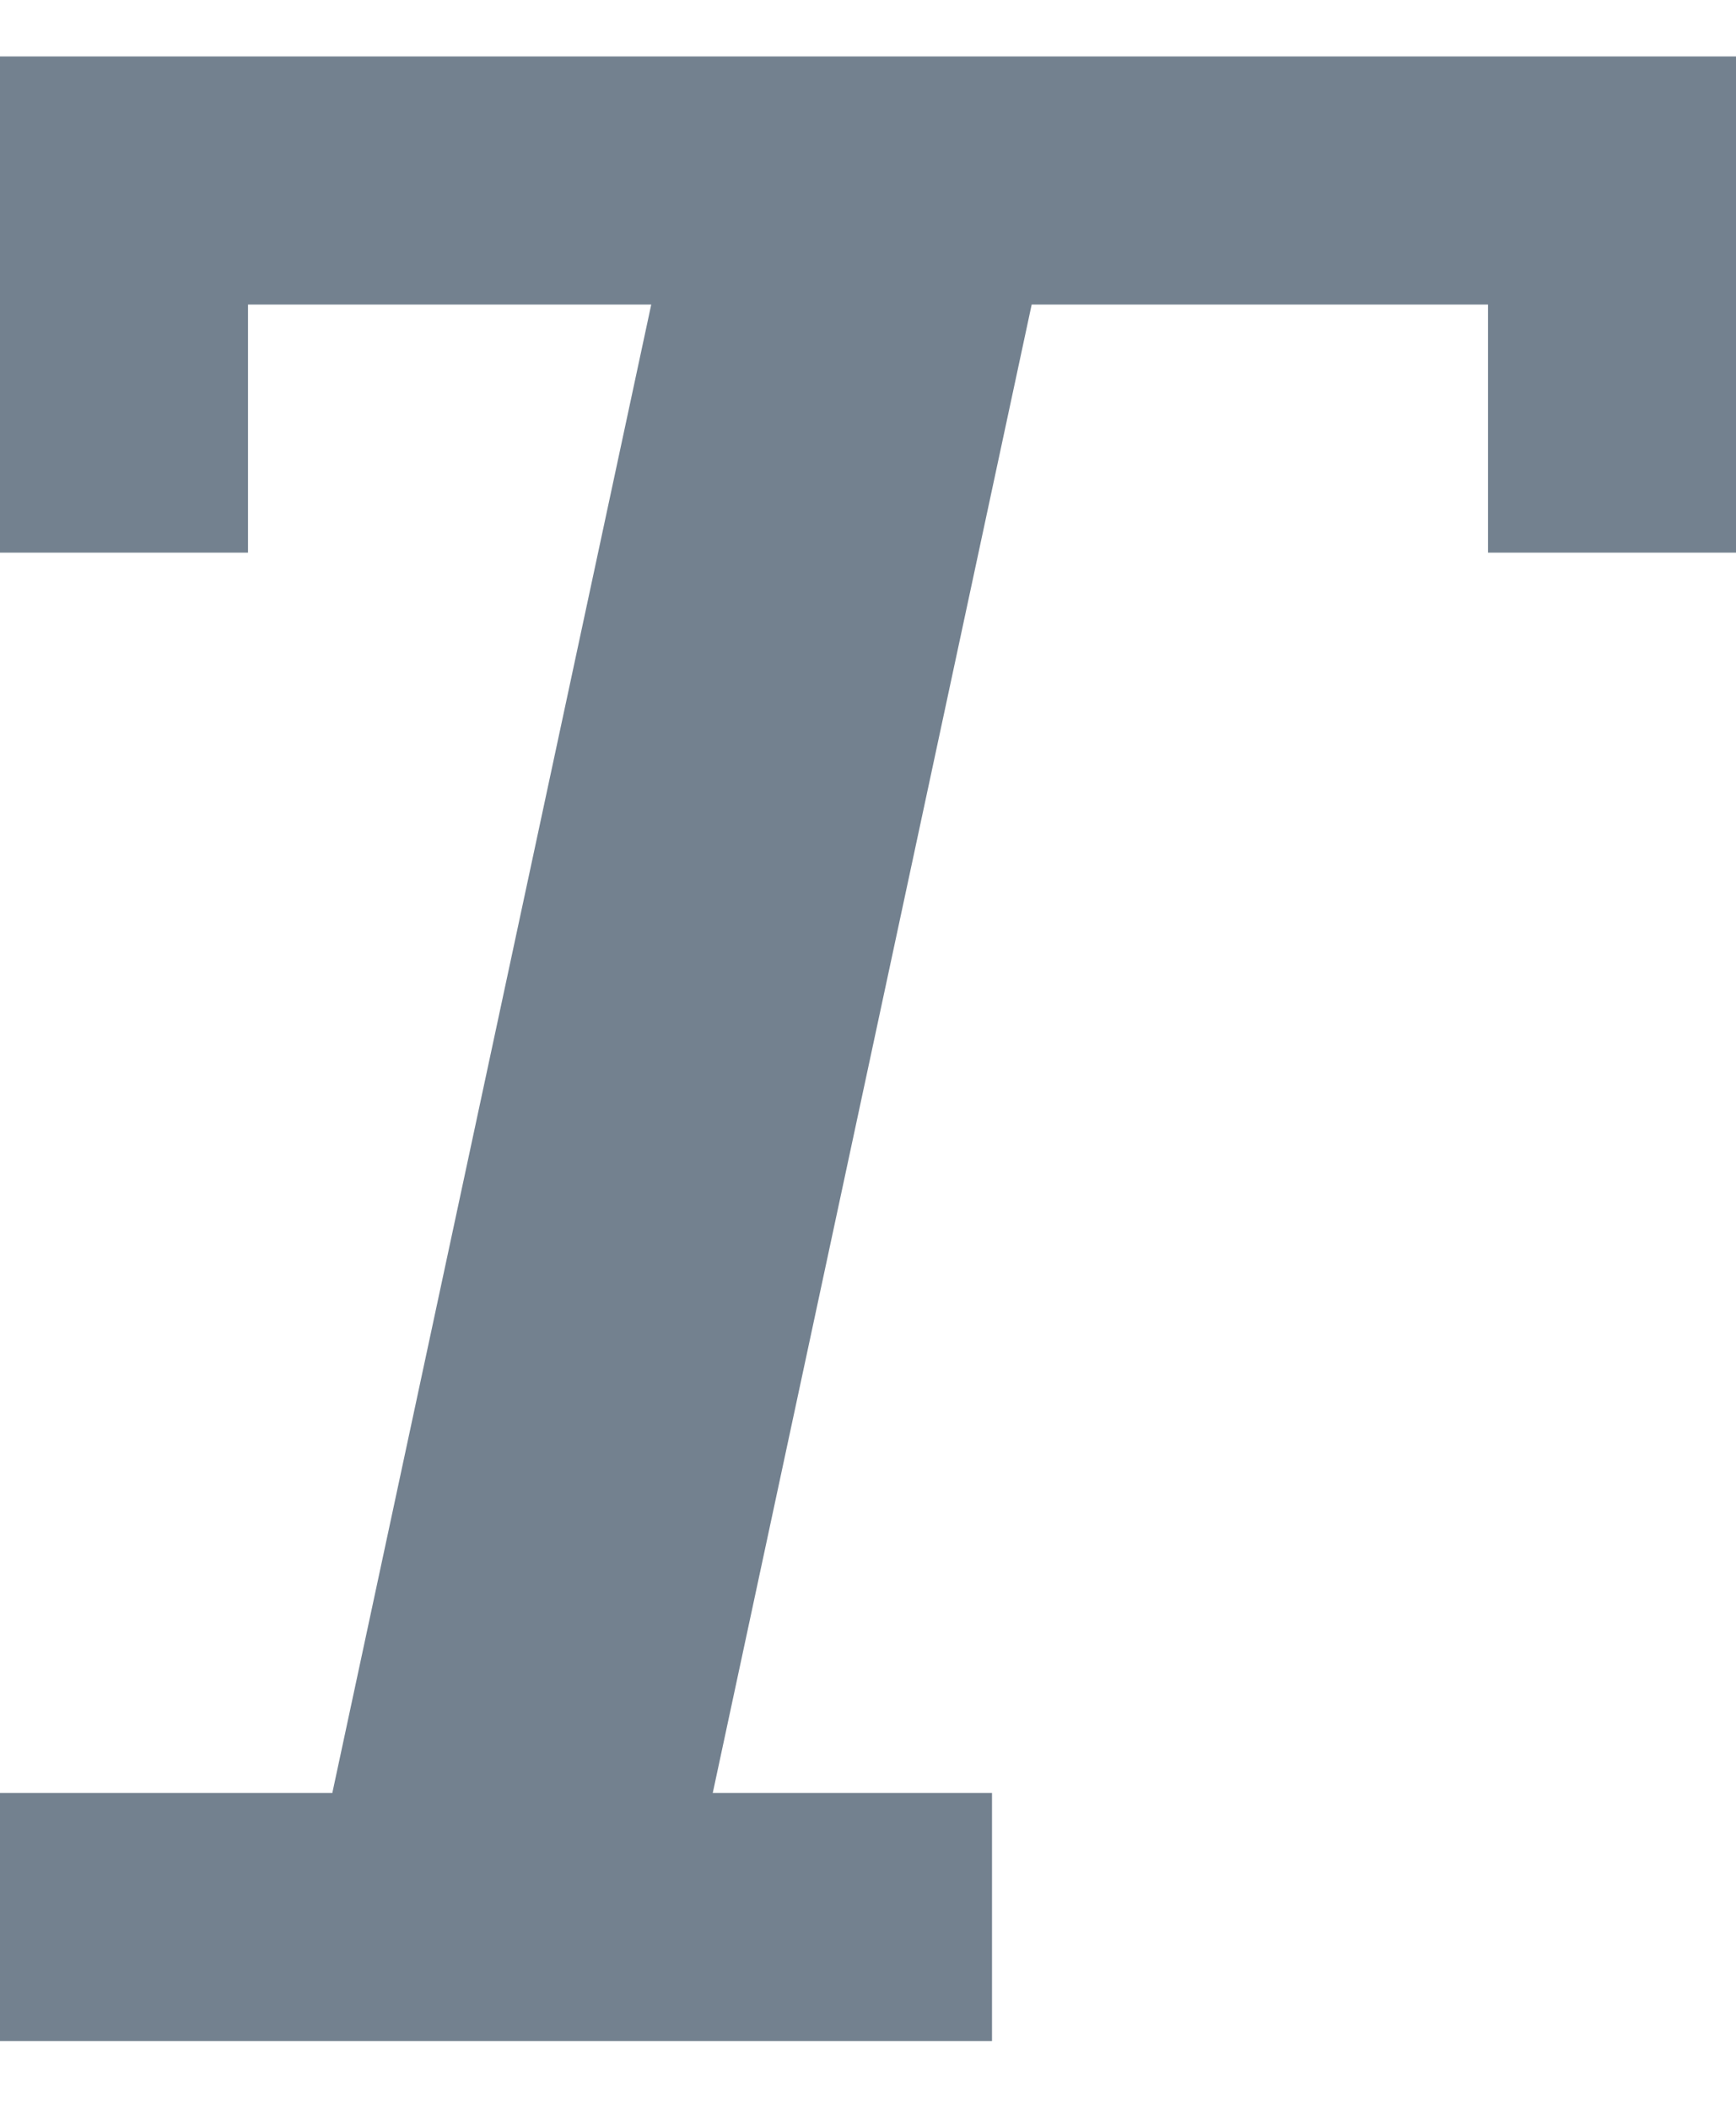 <svg width="14" height="17" viewBox="0 0 14 17" fill="none" xmlns="http://www.w3.org/2000/svg">
<path d="M0 4.455H2V2.455H5.252L2.68 14.454H0V16.454H8V14.454H5.748L8.32 2.455H12V4.455H14V0.455H0V4.455Z" fill="#32475C" fill-opacity="0.68"/>
</svg>
